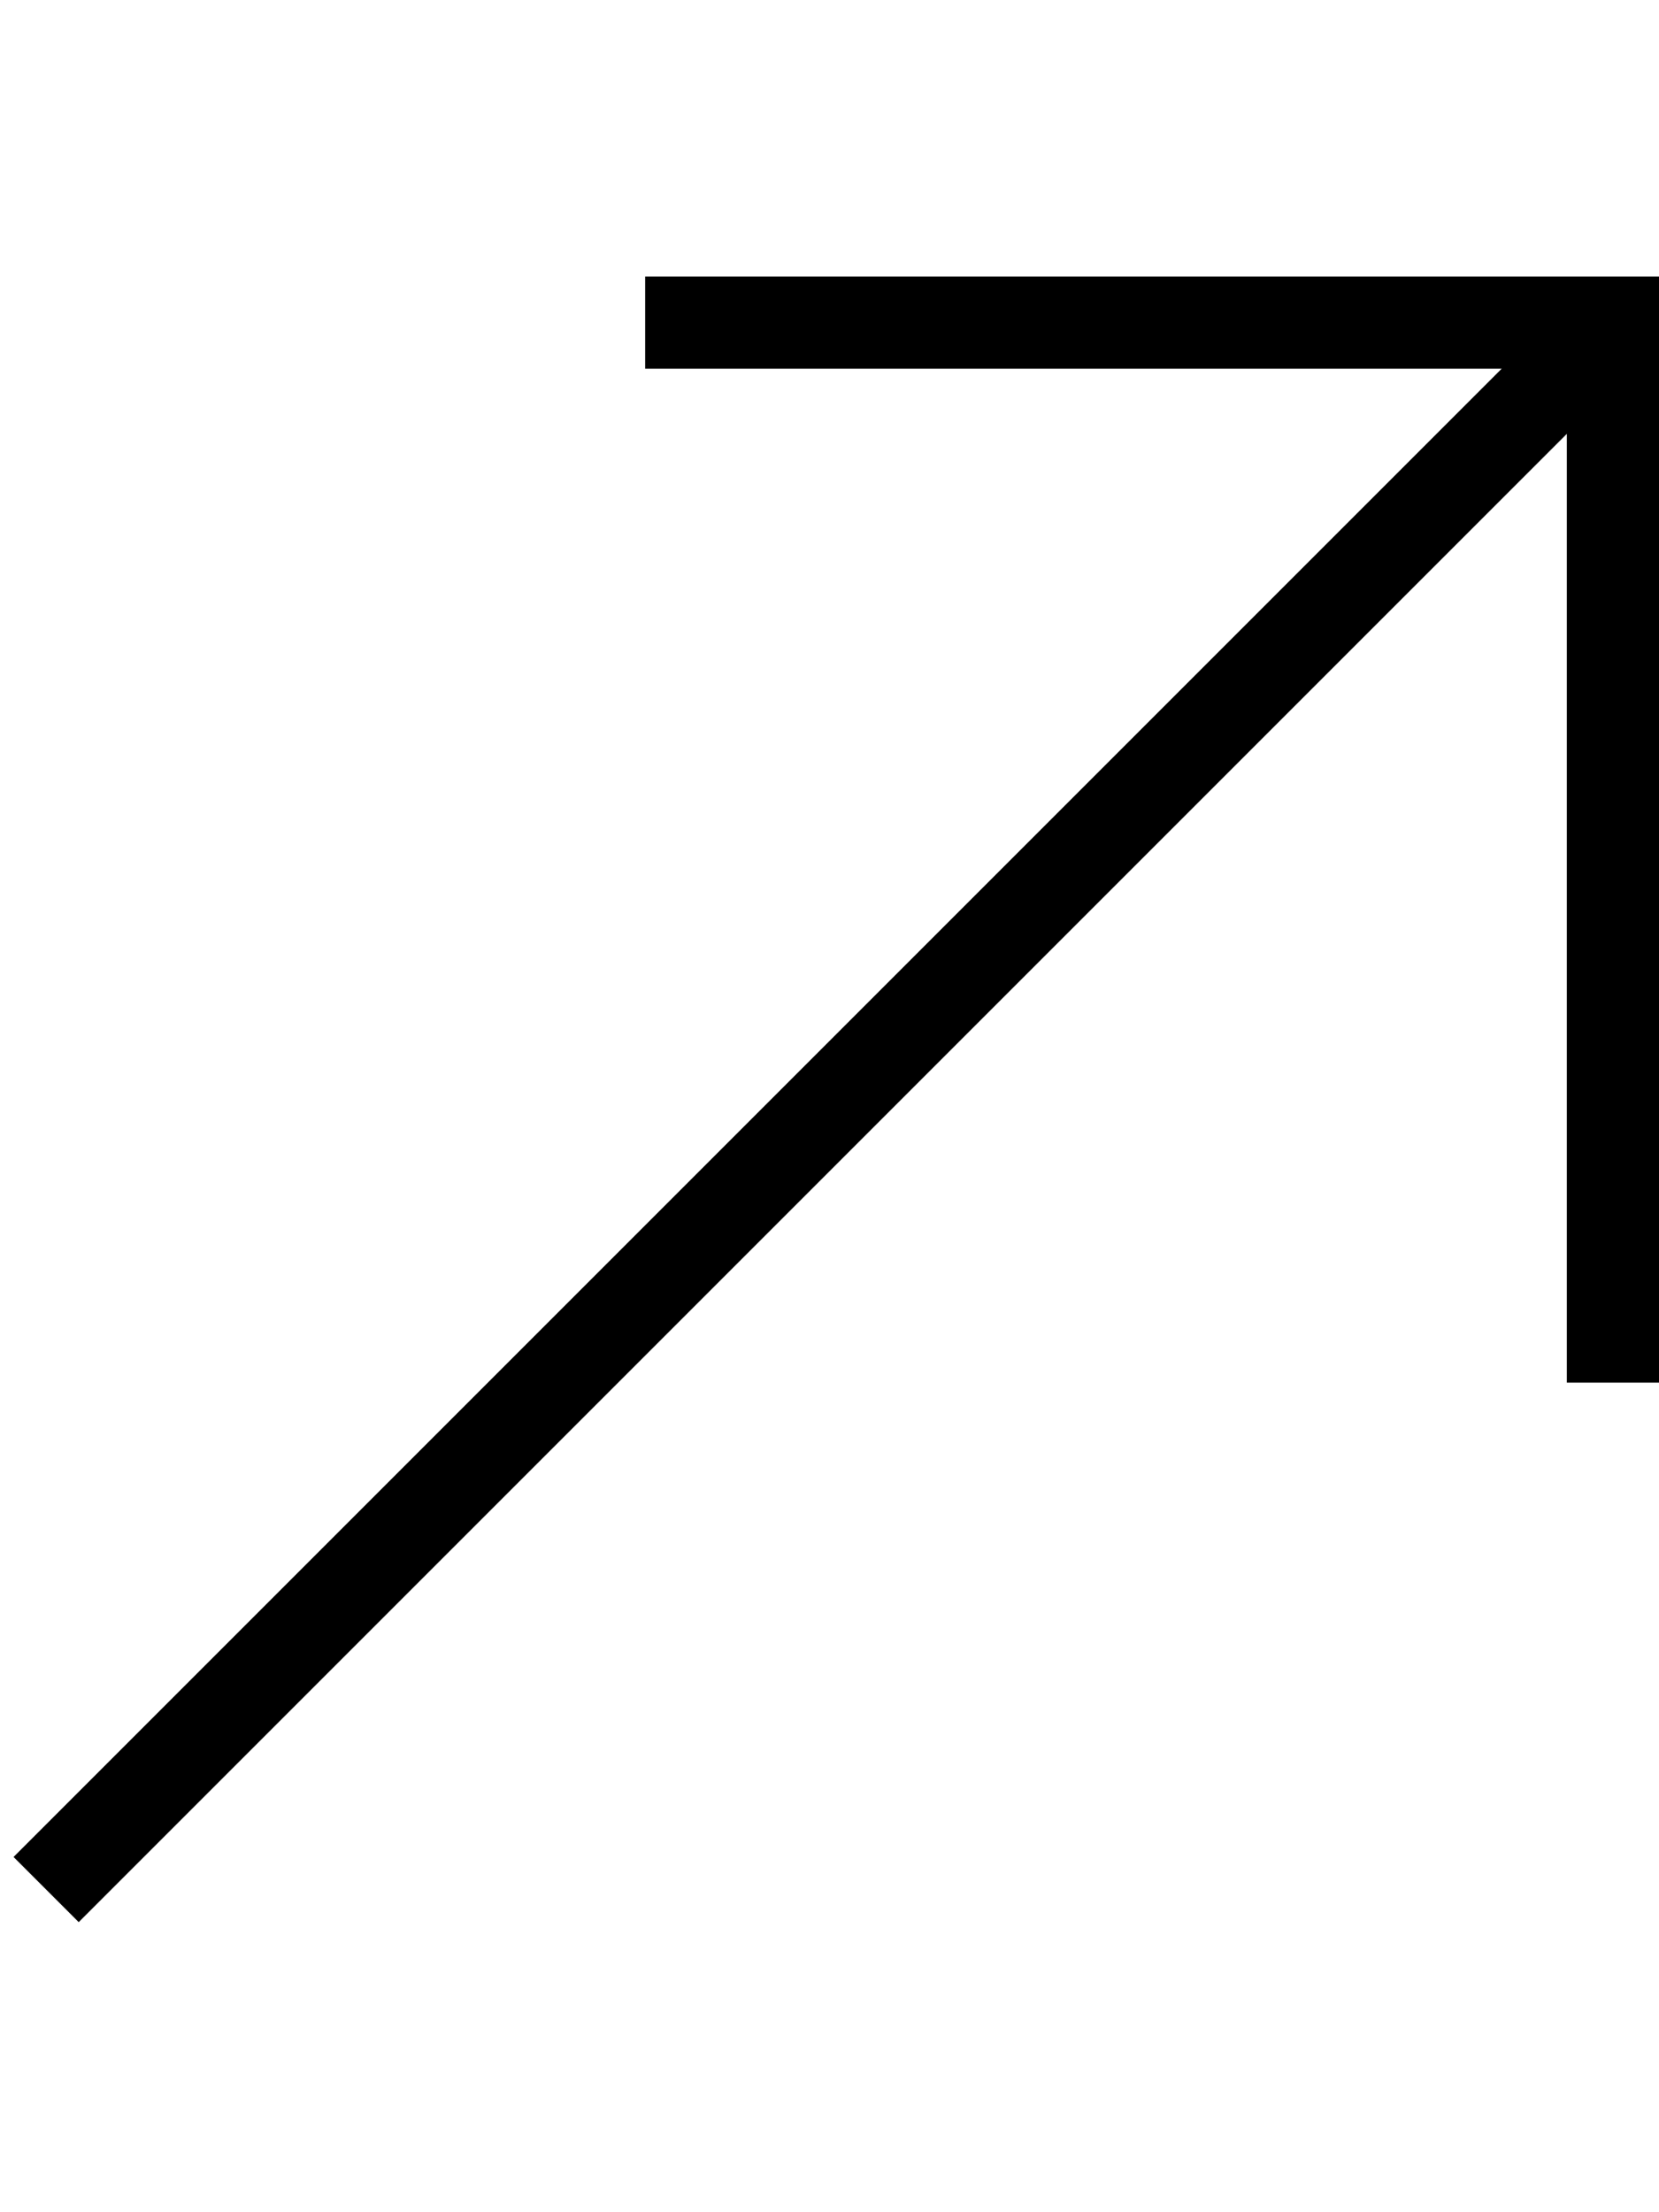 <svg width="18" height="24" viewBox="0 0 18 24" fill="none" xmlns="http://www.w3.org/2000/svg">
<path fill-rule="evenodd" clip-rule="evenodd" d="M16.293,4h-9.293v-1h10.5h0.5v0.5v11.5h-1v-10.293l-16.146,16.146l-0.707,-0.707z" fill="black"/>
</svg>
